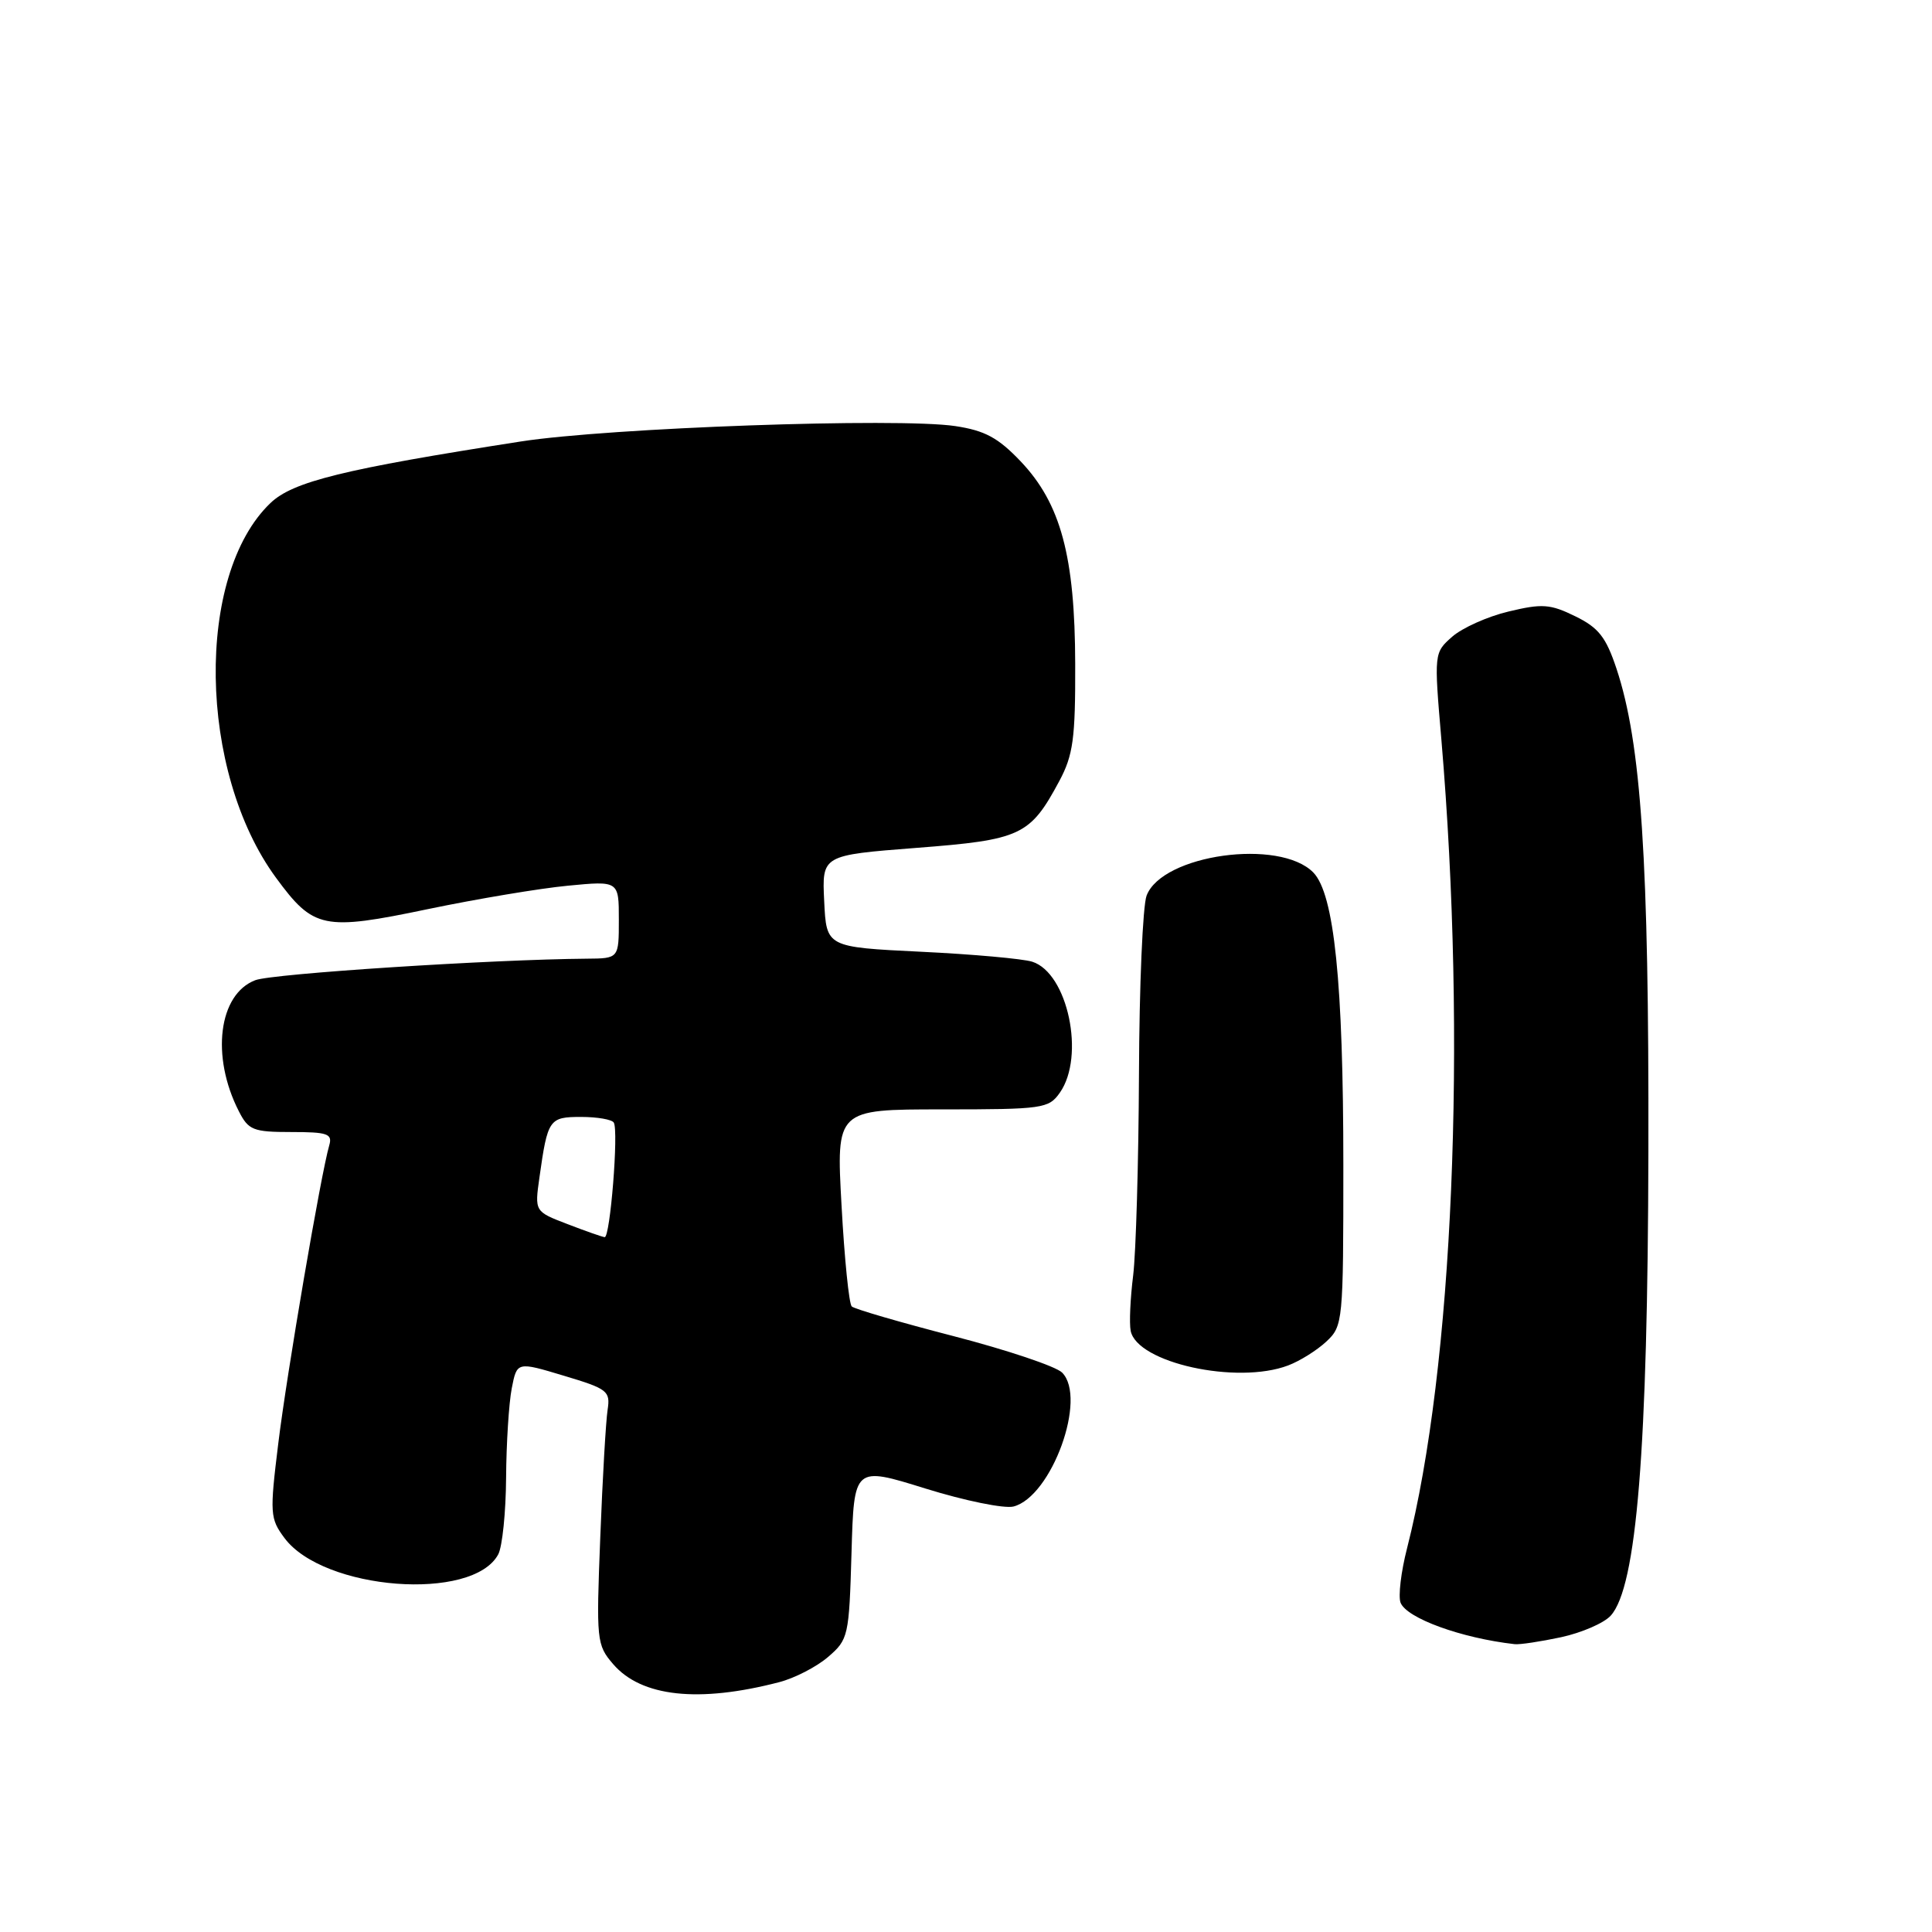 <?xml version="1.0" encoding="UTF-8" standalone="no"?>
<!DOCTYPE svg PUBLIC "-//W3C//DTD SVG 1.1//EN" "http://www.w3.org/Graphics/SVG/1.1/DTD/svg11.dtd" >
<svg xmlns="http://www.w3.org/2000/svg" xmlns:xlink="http://www.w3.org/1999/xlink" version="1.1" viewBox="0 0 256 256">
 <g >
 <path fill="currentColor"
d=" M 103.23 222.90 C 105.29 222.37 108.21 220.86 109.73 219.55 C 112.41 217.25 112.51 216.81 112.83 205.74 C 113.16 194.29 113.16 194.29 122.63 197.24 C 127.84 198.86 133.09 199.93 134.30 199.62 C 139.36 198.29 144.09 185.23 140.73 181.87 C 139.90 181.05 133.44 178.88 126.37 177.05 C 119.29 175.22 113.21 173.45 112.86 173.11 C 112.50 172.78 111.89 166.76 111.51 159.75 C 110.80 147.00 110.80 147.00 124.84 147.00 C 138.22 147.00 138.96 146.89 140.44 144.78 C 143.82 139.96 141.49 128.92 136.77 127.43 C 135.54 127.04 128.89 126.44 122.01 126.11 C 109.50 125.50 109.50 125.50 109.21 119.41 C 108.91 113.32 108.91 113.32 121.41 112.35 C 135.30 111.28 136.48 110.73 140.36 103.50 C 142.20 100.06 142.50 97.88 142.47 88.00 C 142.44 73.72 140.56 66.72 135.23 61.12 C 132.26 58.00 130.50 57.05 126.59 56.46 C 118.99 55.32 80.71 56.68 69.00 58.50 C 45.50 62.16 38.81 63.81 35.83 66.66 C 25.86 76.21 26.24 102.22 36.56 116.29 C 41.55 123.09 42.83 123.36 56.71 120.46 C 63.20 119.11 71.54 117.71 75.25 117.36 C 82.00 116.71 82.00 116.71 82.00 121.86 C 82.00 127.00 82.00 127.00 77.75 127.03 C 65.18 127.13 36.10 129.01 33.83 129.88 C 28.96 131.73 27.92 139.97 31.65 147.25 C 32.92 149.75 33.55 150.00 38.59 150.00 C 43.40 150.00 44.07 150.23 43.63 151.75 C 42.53 155.51 38.00 182.01 36.87 191.29 C 35.73 200.56 35.78 201.22 37.69 203.79 C 42.86 210.74 62.65 212.26 66.02 205.96 C 66.56 204.95 67.03 200.39 67.06 195.82 C 67.09 191.24 67.43 185.91 67.81 183.96 C 68.50 180.42 68.50 180.42 74.71 182.29 C 80.53 184.03 80.89 184.32 80.51 186.82 C 80.28 188.30 79.84 195.88 79.54 203.68 C 79.00 217.40 79.05 217.95 81.25 220.51 C 84.98 224.84 92.57 225.67 103.23 222.90 Z  M 206.85 216.94 C 209.57 216.35 212.54 215.07 213.43 214.08 C 216.87 210.28 218.34 192.14 218.42 152.50 C 218.50 113.95 217.48 98.50 214.19 88.59 C 212.80 84.42 211.82 83.17 208.73 81.66 C 205.41 80.03 204.34 79.96 199.89 81.03 C 197.11 81.69 193.75 83.20 192.42 84.37 C 190.02 86.49 190.01 86.54 190.99 98.00 C 194.38 137.95 192.55 181.25 186.44 205.16 C 185.64 208.27 185.26 211.51 185.58 212.36 C 186.38 214.42 193.63 217.06 200.70 217.86 C 201.36 217.94 204.13 217.52 206.85 216.94 Z  M 170.68 180.93 C 172.23 180.35 174.51 178.92 175.75 177.76 C 177.95 175.70 178.00 175.15 178.00 154.40 C 178.00 130.19 176.79 118.45 174.02 115.61 C 169.56 111.06 154.01 113.22 151.93 118.67 C 151.42 120.02 150.96 130.66 150.92 142.32 C 150.87 153.97 150.52 165.97 150.15 169.00 C 149.77 172.03 149.62 175.33 149.82 176.34 C 150.65 180.58 163.90 183.50 170.68 180.93 Z  M 75.17 162.19 C 70.84 160.53 70.84 160.53 71.48 156.01 C 72.57 148.28 72.76 148.00 77.01 148.00 C 79.14 148.00 81.09 148.34 81.33 148.75 C 81.99 149.83 80.85 164.01 80.12 163.93 C 79.78 163.89 77.55 163.11 75.17 162.19 Z "/>
</g>
</svg>